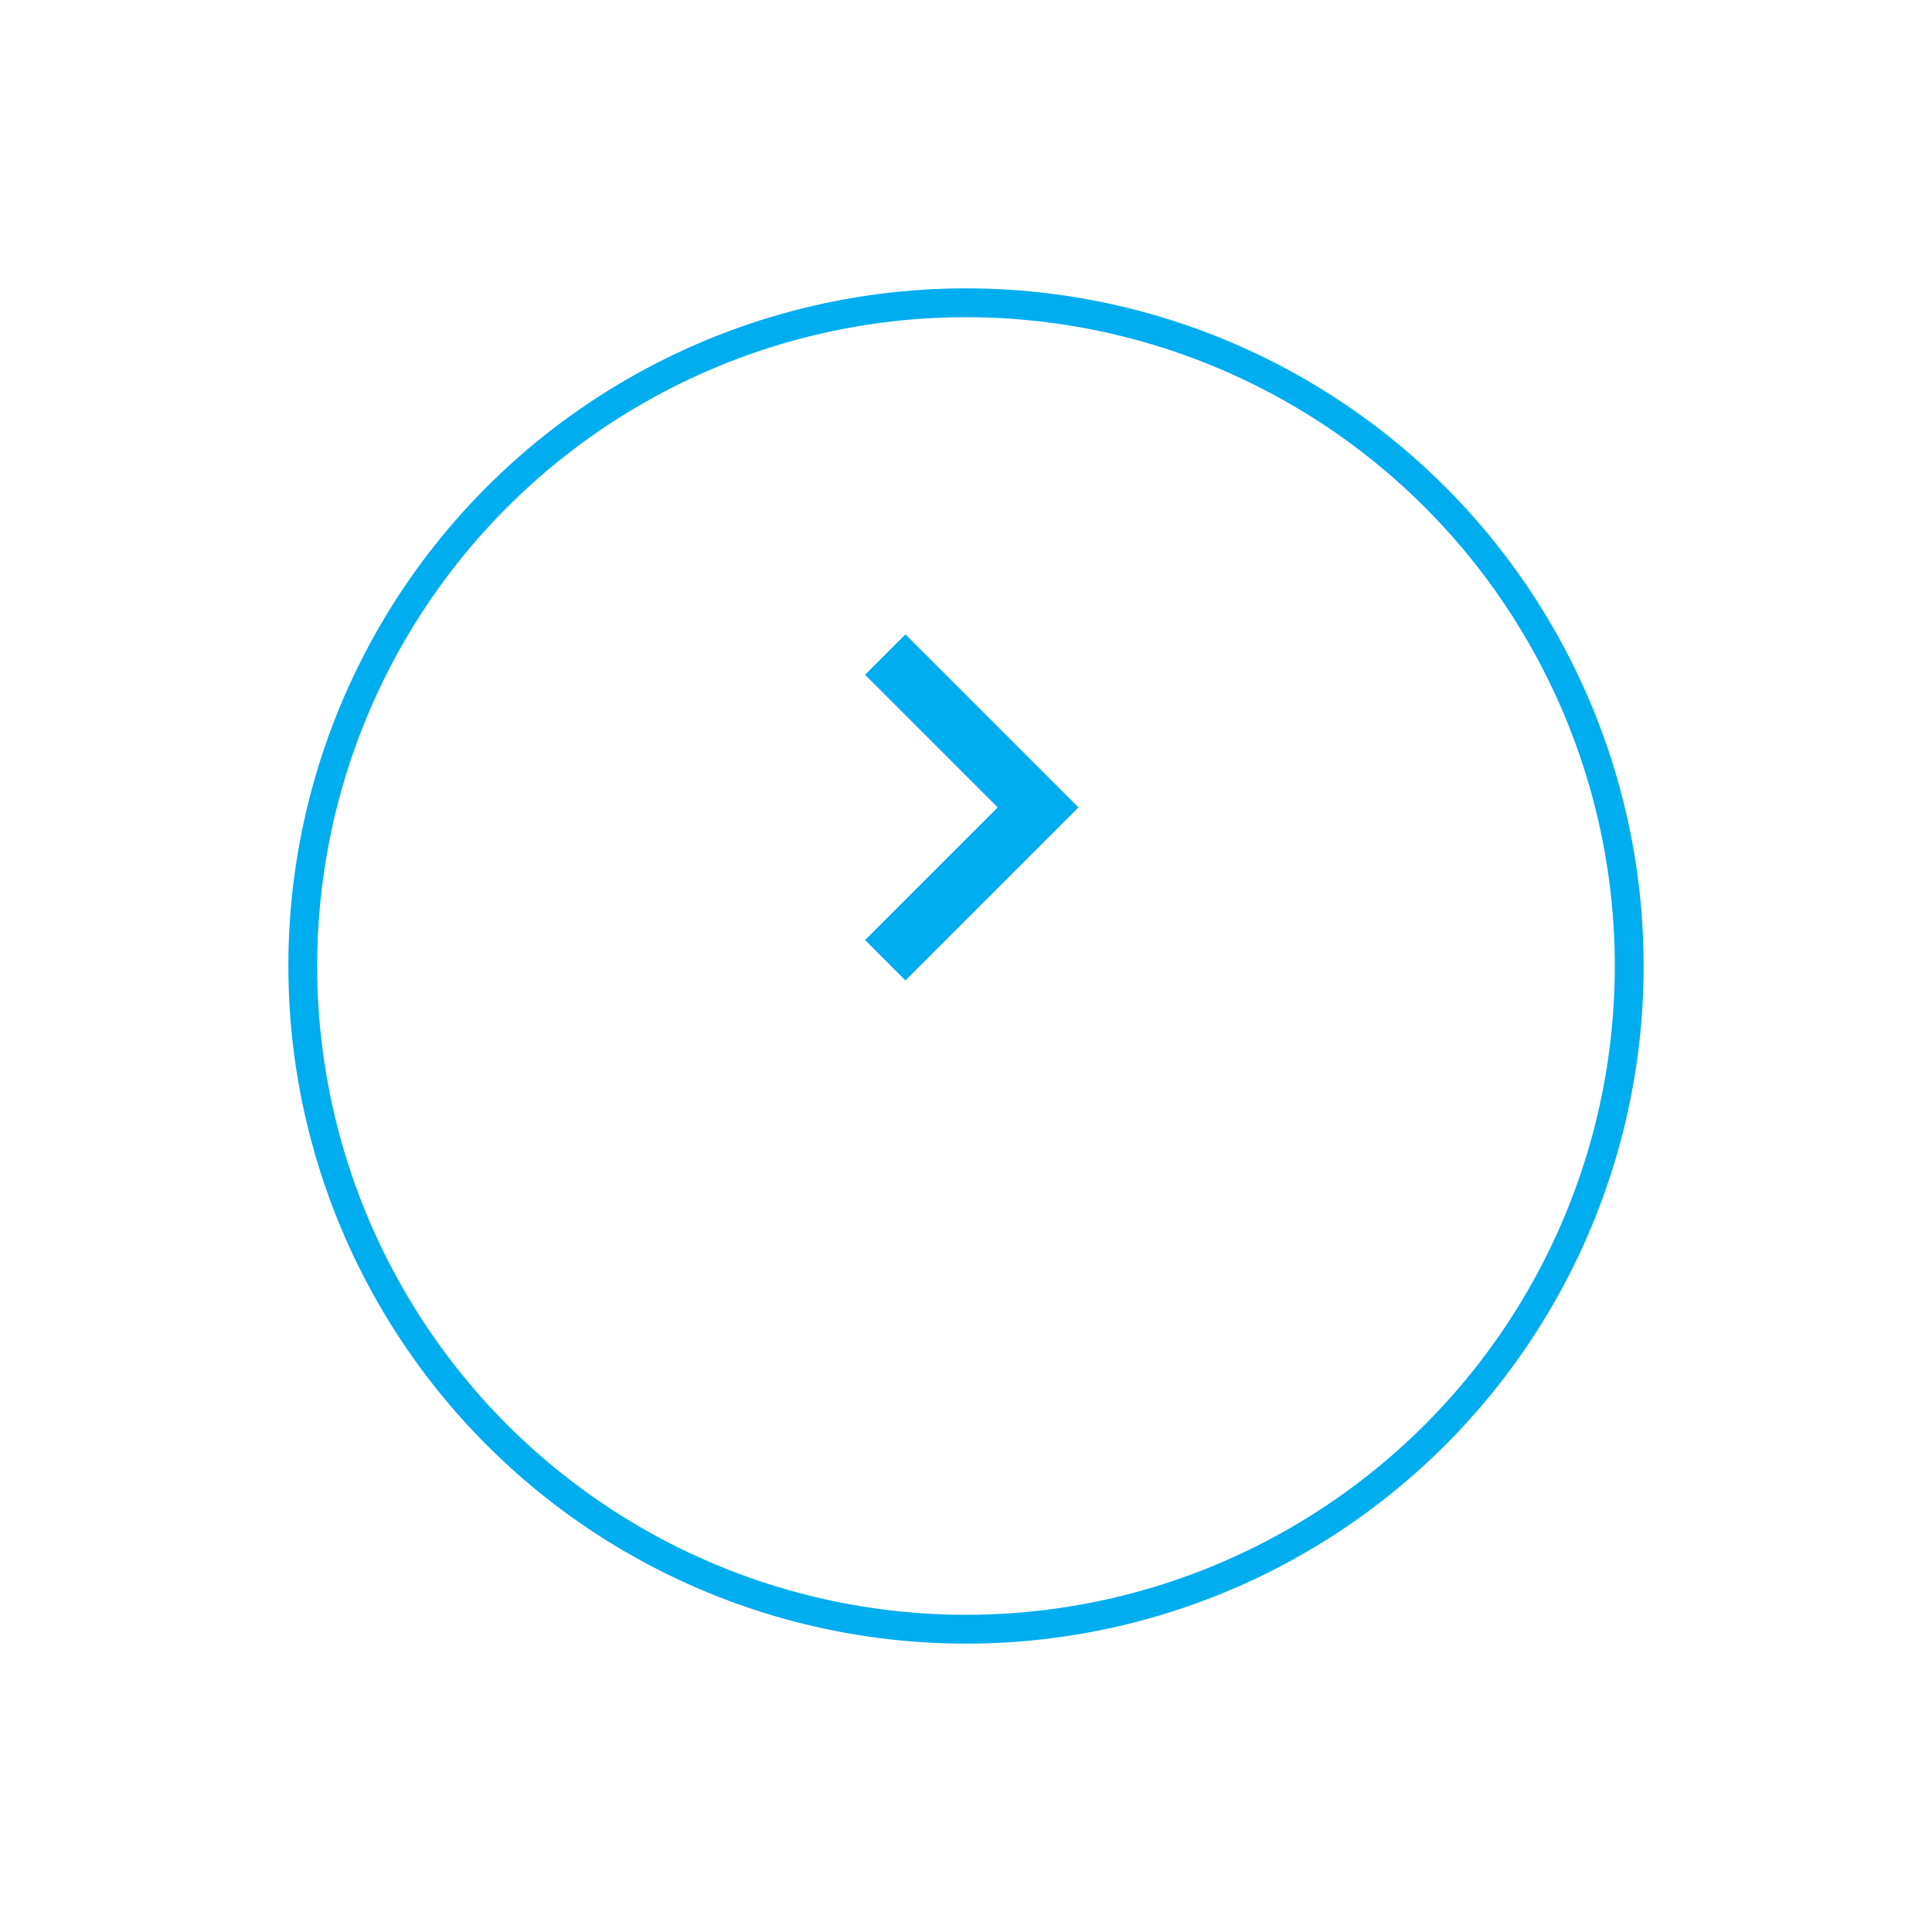 <svg width="67" height="67" fill="none" xmlns="http://www.w3.org/2000/svg"><g filter="url(#filter0_d_32_51)"><circle cx="33.5" cy="28.5" r="23.5" fill="#fff"/><circle cx="33.5" cy="28.5" r="23" stroke="#00ADEE"/></g><path fill-rule="evenodd" clip-rule="evenodd" d="M31.4 22L30 23.4l4.6 4.6-4.6 4.6 1.4 1.4 6-6-6-6z" fill="#00ADEE"/><defs><filter id="filter0_d_32_51" x="0" y="0" width="67" height="67" filterUnits="userSpaceOnUse" color-interpolation-filters="sRGB"><feFlood flood-opacity="0" result="BackgroundImageFix"/><feColorMatrix in="SourceAlpha" values="0 0 0 0 0 0 0 0 0 0 0 0 0 0 0 0 0 0 127 0" result="hardAlpha"/><feOffset dy="5"/><feGaussianBlur stdDeviation="5"/><feColorMatrix values="0 0 0 0 0 0 0 0 0 0 0 0 0 0 0 0 0 0 0.1 0"/><feBlend in2="BackgroundImageFix" result="effect1_dropShadow_32_51"/><feBlend in="SourceGraphic" in2="effect1_dropShadow_32_51" result="shape"/></filter></defs></svg>